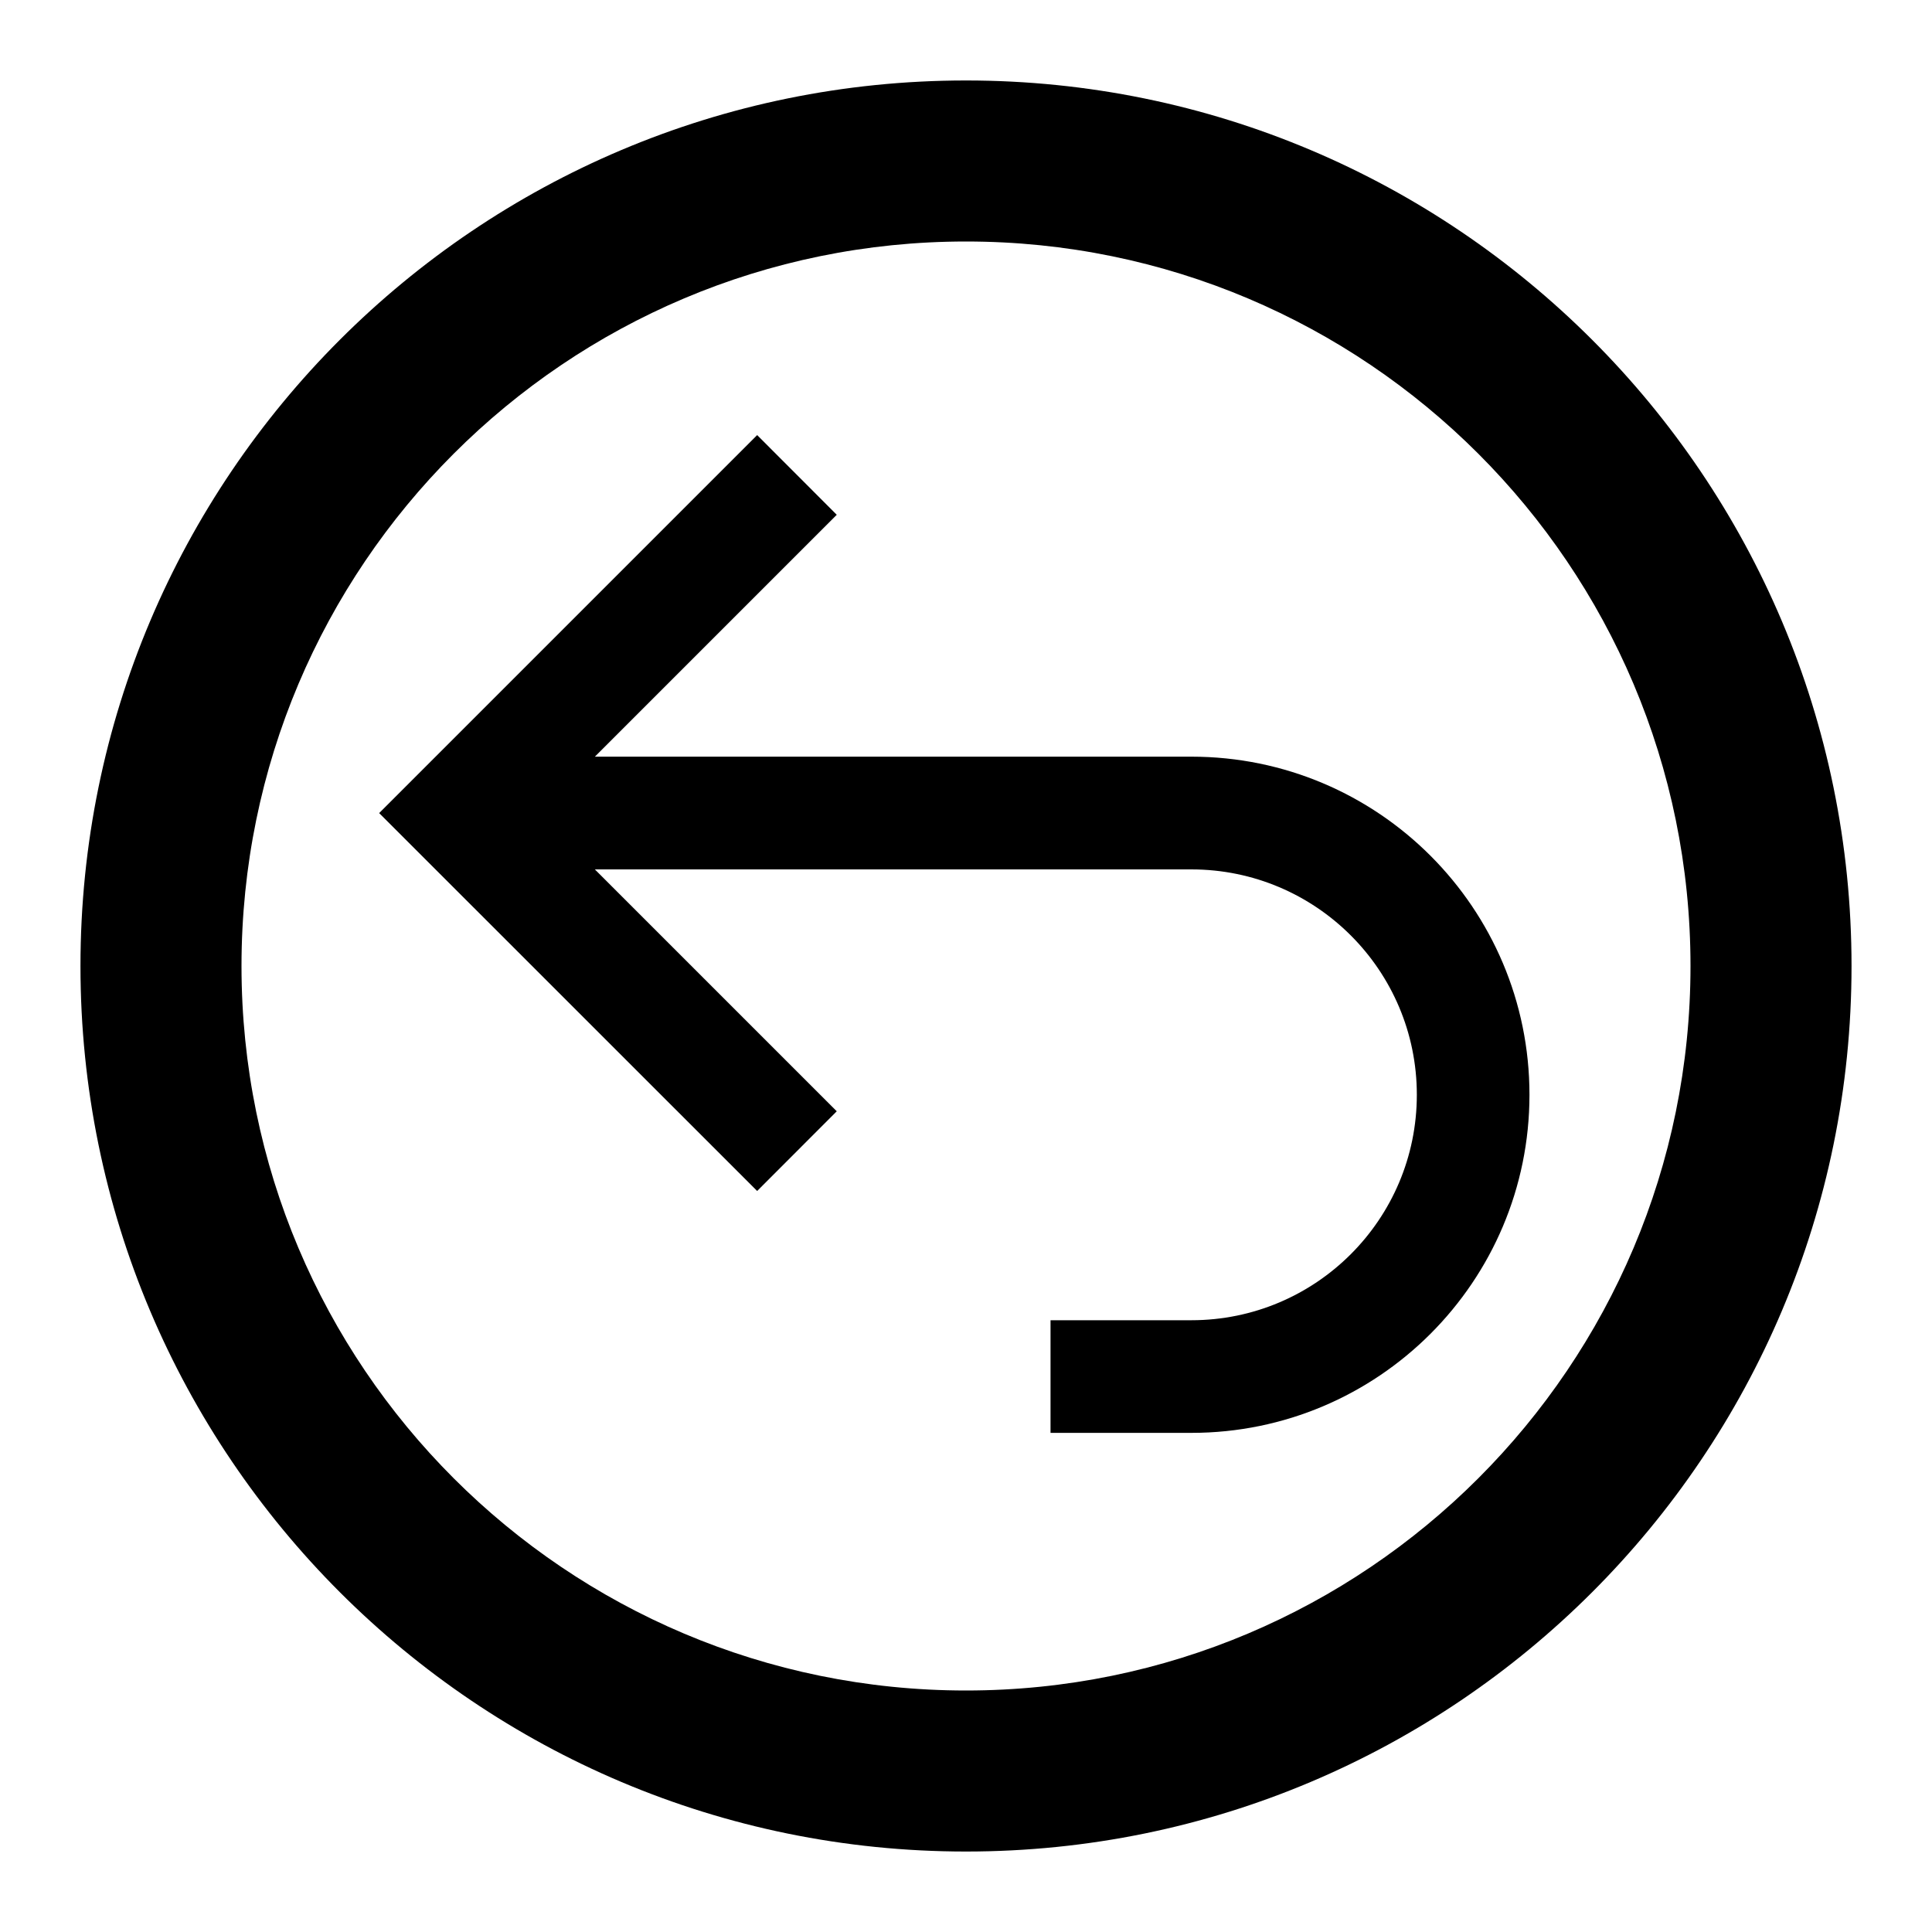 <svg width="20" height="20" viewBox="0 0 20 20" fill="none" xmlns="http://www.w3.org/2000/svg">
<path fill-rule="evenodd" clip-rule="evenodd" d="M10 19.167C4.937 19.167 0.833 15.063 0.833 10C0.833 4.937 4.937 0.833 10 0.833C15.063 0.833 19.167 4.937 19.167 10C19.167 15.063 15.063 19.167 10 19.167ZM10 17.5C14.142 17.5 17.5 14.142 17.5 10C17.5 5.858 14.142 2.5 10 2.5C5.858 2.5 2.5 5.858 2.5 10C2.5 14.142 5.858 17.5 10 17.5Z" fill="currentColor"/>
<path fill-rule="evenodd" clip-rule="evenodd" d="M6.158 7.833H12.333C14.266 7.833 15.833 9.4 15.833 11.333C15.833 13.266 14.266 14.833 12.333 14.833H10.875V13.667H12.333C13.622 13.667 14.667 12.622 14.667 11.333C14.667 10.045 13.622 9 12.333 9H6.158L8.662 11.504L7.838 12.329L3.925 8.417L7.838 4.504L8.662 5.329L6.158 7.833Z" fill="currentColor"/>
</svg>
